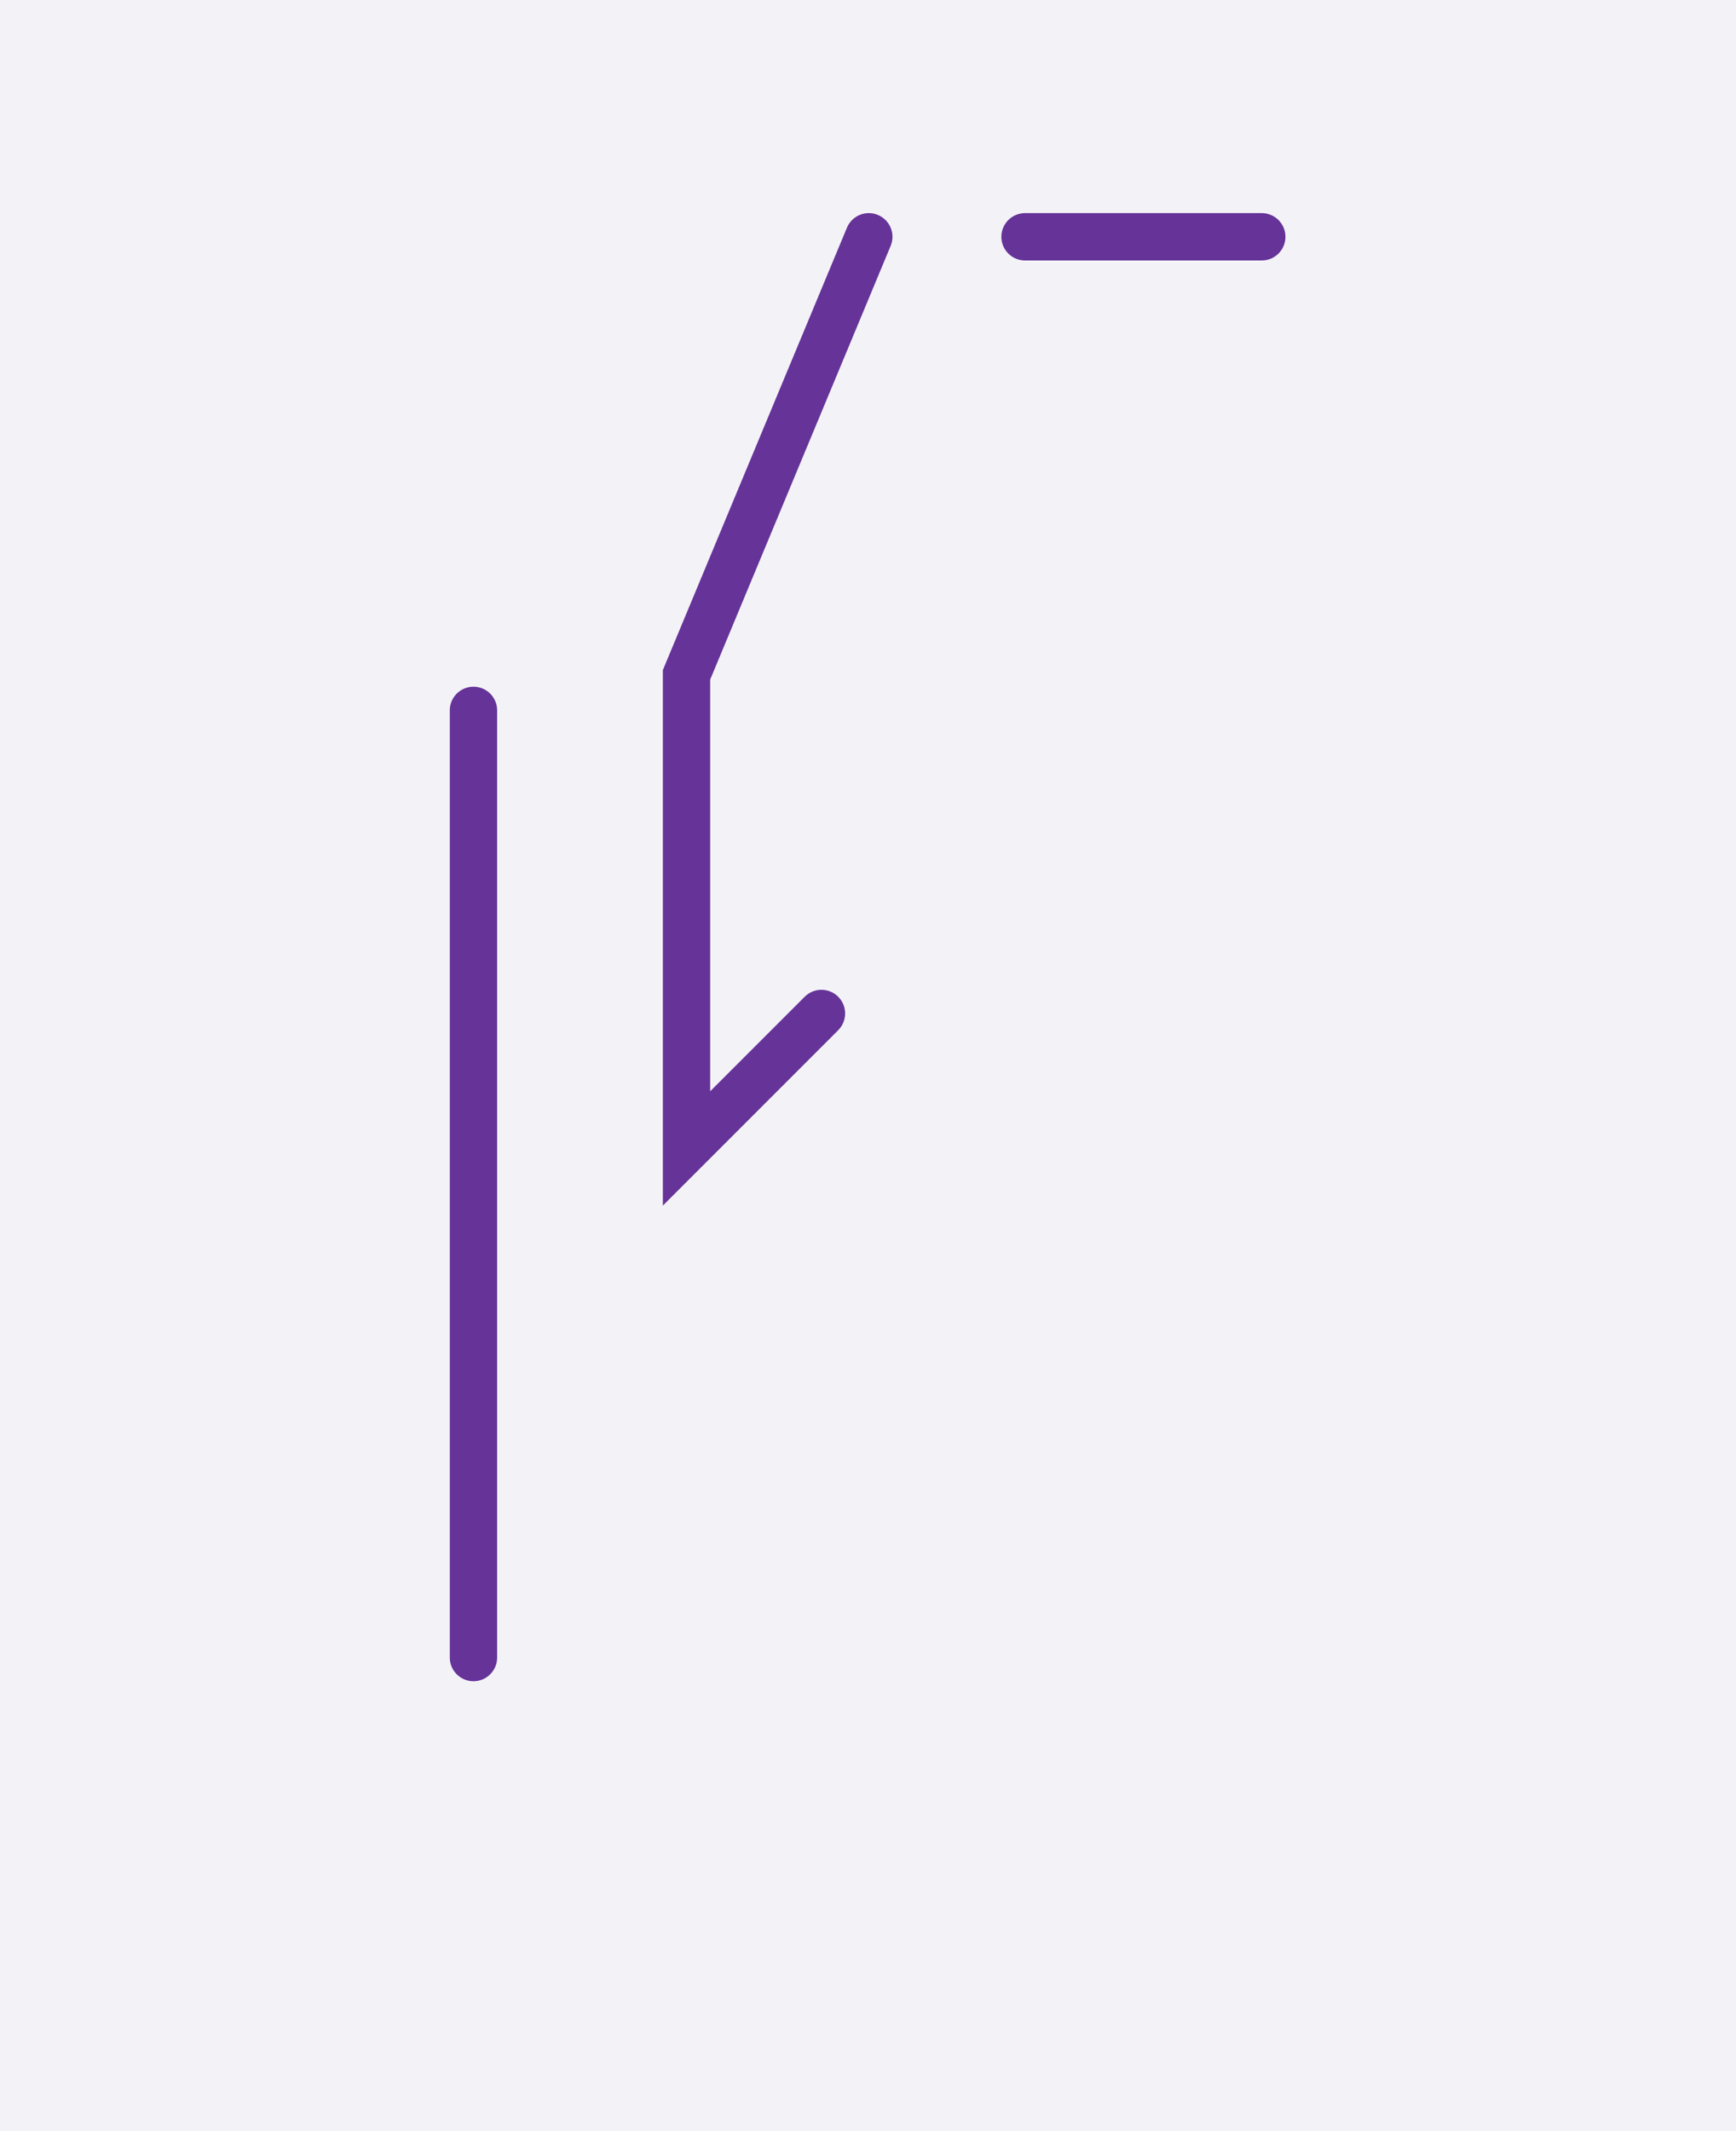 <svg xmlns="http://www.w3.org/2000/svg" width="73.333" height="90.0" style="fill:none; stroke-linecap:round;">
    <rect width="100%" height="100%" fill="#F3F3F7" />
<path stroke="#663399" stroke-width="2" d="M 90,50" />
<path stroke="#663399" stroke-width="2" d="M 20,30 20,70" />
<path stroke="#663399" stroke-width="2" d="M 26.7,70" />
<path stroke="#663399" stroke-width="2" d="M 36.7,10 29,28.5 29,48.5 34.7,42.8" />
<path stroke="#663399" stroke-width="2" d="M 43.3,70" />
<path stroke="#663399" stroke-width="2" d="M 43.3,10 53.3,10" />
</svg>